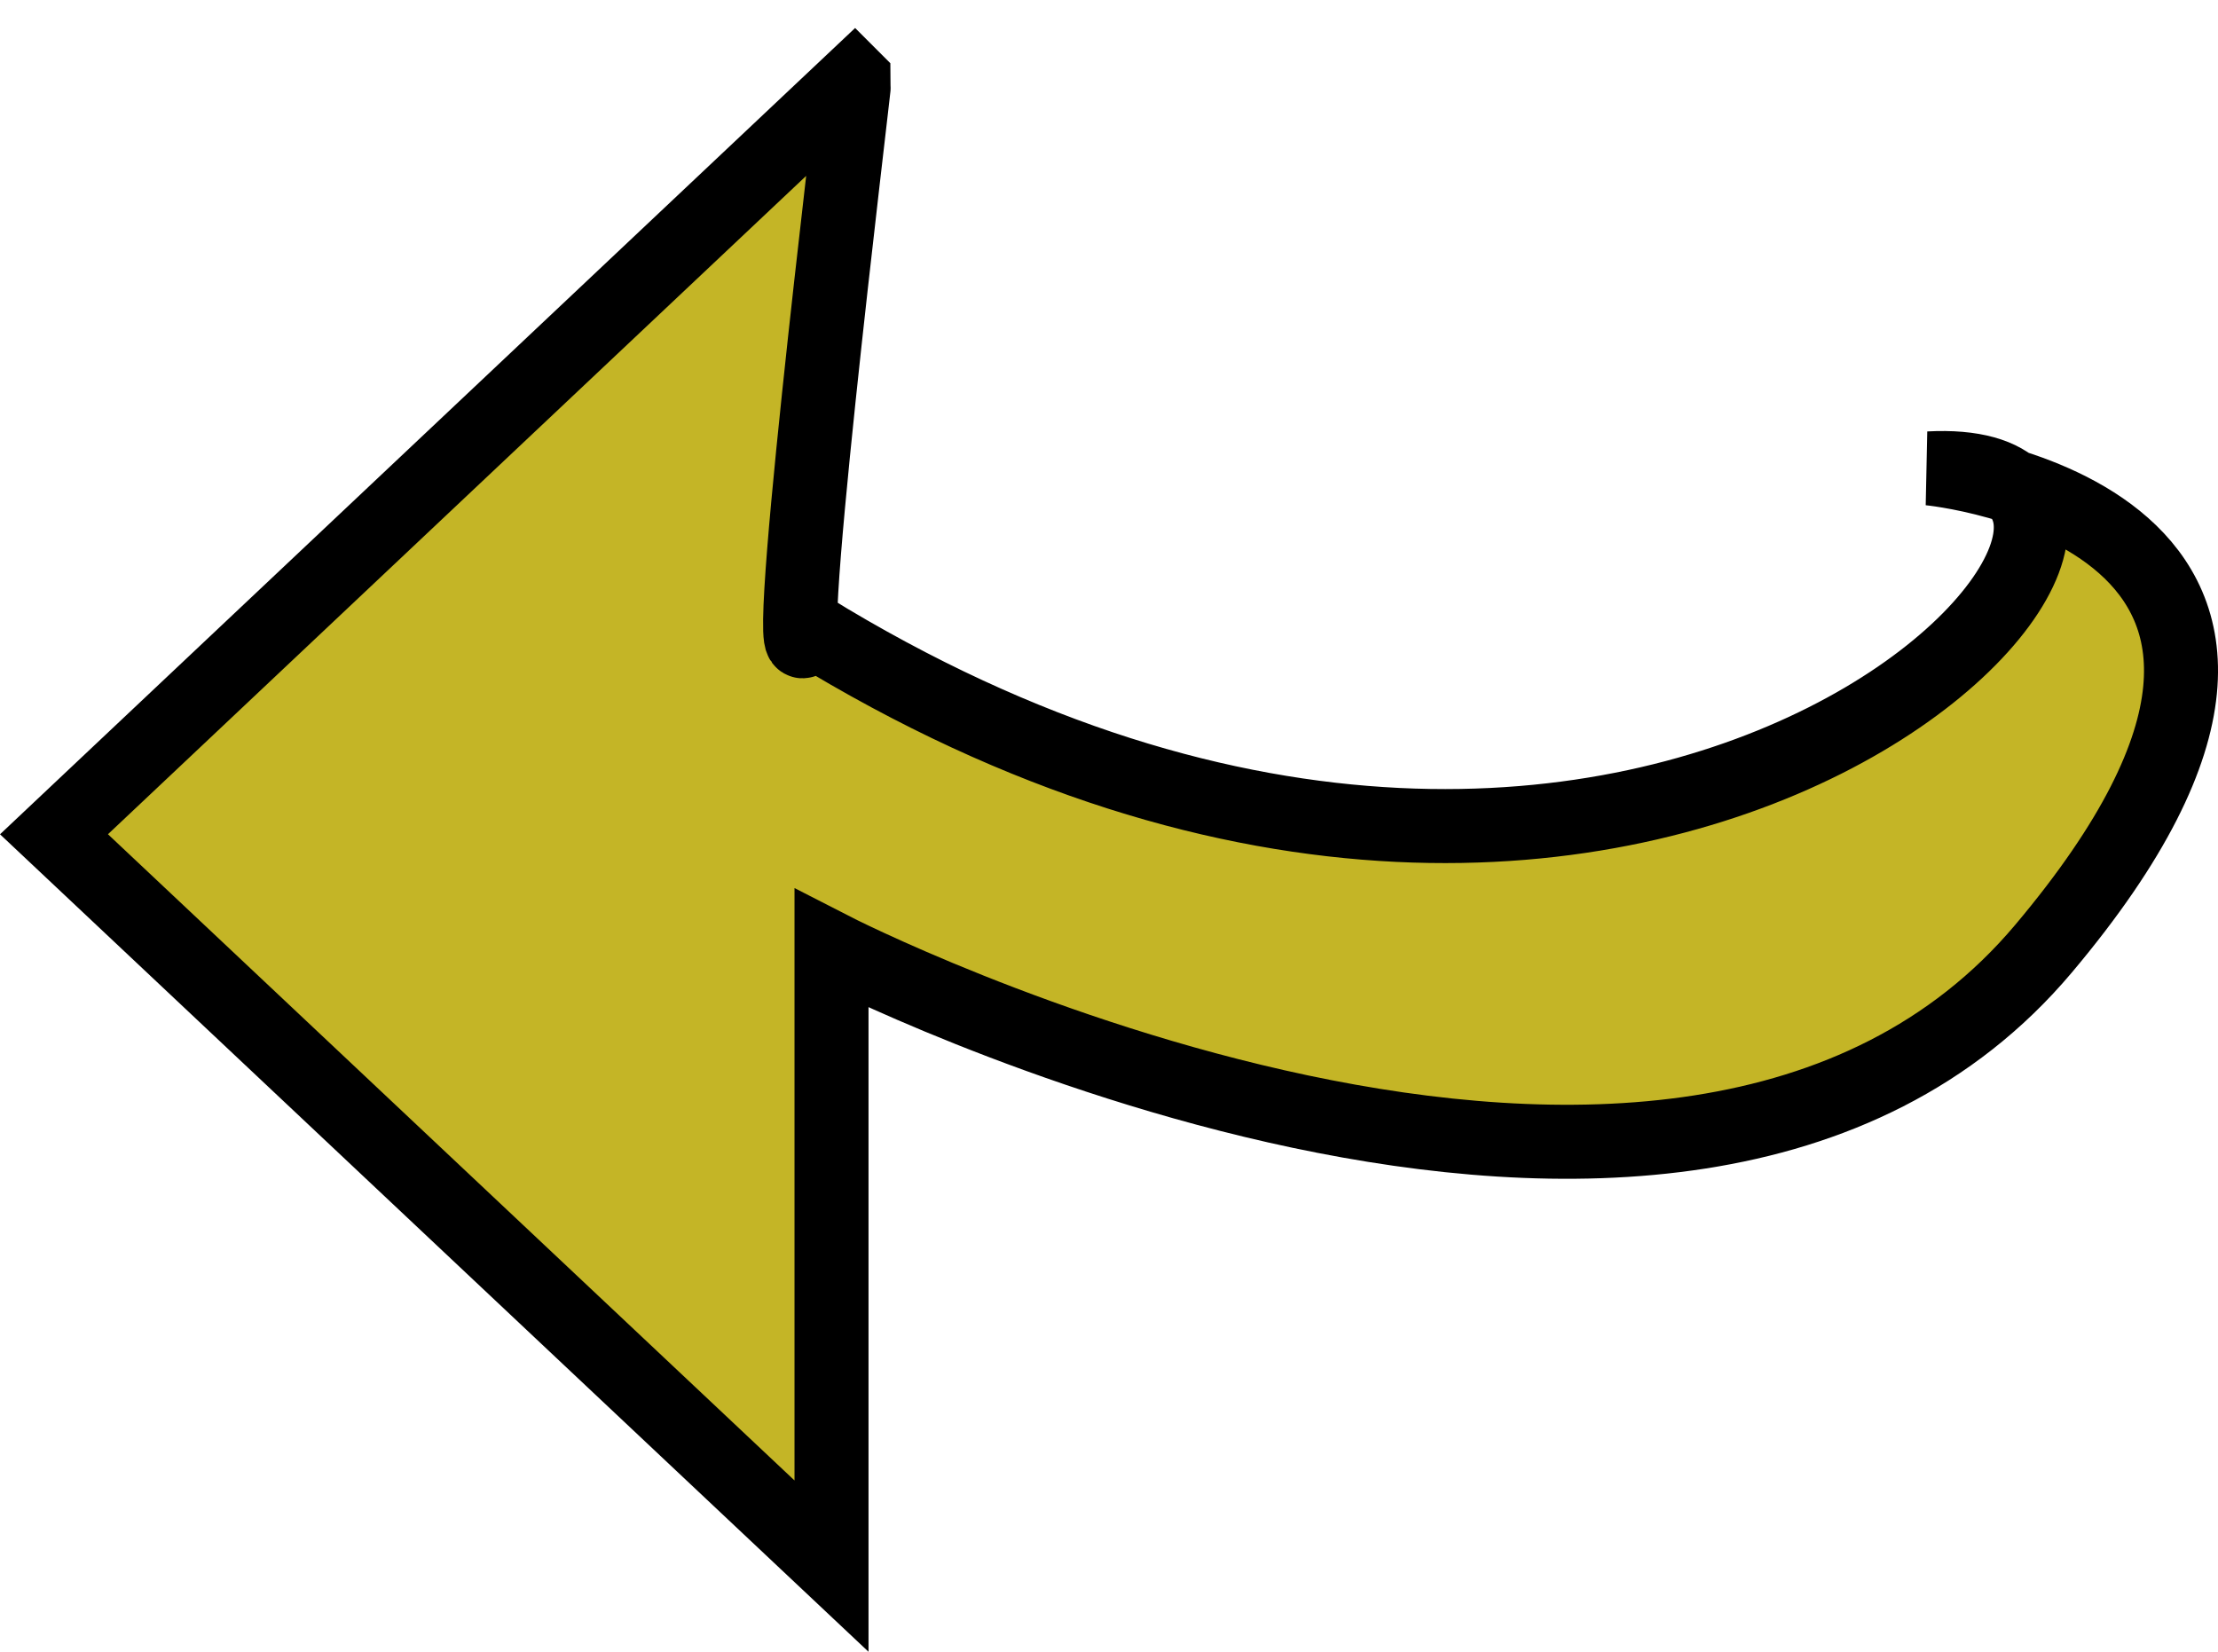 <?xml version="1.0" encoding="UTF-8" standalone="no"?>
<!-- Created with Inkscape (http://www.inkscape.org/) -->
<?xml-stylesheet type="text/css" href="/public/stylesheets/core.css"?>
<svg
   xmlns:dc="http://purl.org/dc/elements/1.1/"
   xmlns:cc="http://creativecommons.org/ns#"
   xmlns:rdf="http://www.w3.org/1999/02/22-rdf-syntax-ns#"
   xmlns:svg="http://www.w3.org/2000/svg"
   xmlns="http://www.w3.org/2000/svg"
   xmlns:sodipodi="http://sodipodi.sourceforge.net/DTD/sodipodi-0.dtd"
   xmlns:inkscape="http://www.inkscape.org/namespaces/inkscape"
   width="25.922mm"
   height="19.304mm"
   viewBox="0 0 25.922 19.304"
   version="1.1"
   id="svg8"
   inkscape:version="0.92.0 r15299">
  <defs
     id="defs2" />
  <sodipodi:namedview
     id="base"
     pagecolor="#ffffff"
     bordercolor="#666666"
     borderopacity="1.0"
     inkscape:pageopacity="0.0"
     inkscape:pageshadow="2"
     inkscape:zoom="0.98994949"
     inkscape:cx="242.59648"
     inkscape:cy="-31.557957"
     inkscape:document-units="mm"
     inkscape:current-layer="layer1"
     showgrid="false"
     inkscape:snap-global="false"
     fit-margin-top="0"
     fit-margin-left="0"
     fit-margin-right="0"
     fit-margin-bottom="0"
     inkscape:window-width="1366"
     inkscape:window-height="705"
     inkscape:window-x="-8"
     inkscape:window-y="-8"
     inkscape:window-maximized="1" />
  <g
     inkscape:label="Layer 1"
     inkscape:groupmode="layer"
     id="layer1"
     transform="translate(-77.911,-146.23)">
    <path
       style="fill:none;stroke:#000000;stroke-width:0.265px;stroke-linecap:butt;stroke-linejoin:miter;stroke-opacity:1"
       d="M 200.719,50.577 10.156,51.112 v 0"
       id="path4496"
       inkscape:connector-curvature="0" />
    <rect
       style="fill:none;fill-opacity:1;stroke:#5578a4;stroke-width:0.491;stroke-miterlimit:4;stroke-dasharray:none;stroke-dashoffset:0;stroke-opacity:1"
       id="rect4512"
       width="114.499"
       height="18.549"
       x="6.762"
       y="115.069"
       ry="0.166" />
    <path
       style="fill:#c4b526;fill-opacity:1;stroke:#000000;stroke-width:0.865;stroke-linecap:butt;stroke-linejoin:miter;stroke-miterlimit:4;stroke-dasharray:none;stroke-opacity:1"
       d="m 121.608,147.062 9.354,8.82 -9.087,8.553 v -7.216 c 0,0 -9.889,5.078 -14.165,0 -4.276,-5.078 1.336,-5.613 1.336,-5.613 -4.116,-0.217 3.007,8.078 13.096,1.871 0.403,1.307 -0.539,-6.359 -0.535,-6.414 z"
       id="path4485"
       inkscape:connector-curvature="0"
       sodipodi:nodetypes="ccccsccc" />
    <g
       id="g4549"
       transform="translate(-19.511,86.061)">
      <path
         sodipodi:nodetypes="ccccsccc"
         inkscape:connector-curvature="0"
         id="path4485-9"
         d="m 76.938,60.832 -9.354,8.82 9.087,8.553 v -7.216 c 0,0 9.889,5.078 14.165,0 4.276,-5.078 -1.336,-5.613 -1.336,-5.613 4.116,-0.217 -3.007,8.078 -13.096,1.871 -0.403,1.307 0.539,-6.359 0.535,-6.414 z"
         style="fill:#c4b526;fill-opacity:1;stroke:#000000;stroke-width:0.865;stroke-linecap:butt;stroke-linejoin:miter;stroke-miterlimit:4;stroke-dasharray:none;stroke-opacity:1" />
      <path
         sodipodi:nodetypes="ccccsccc"
         inkscape:connector-curvature="0"
         id="path4485-9-8"
         d="m 81.331,65.453 -7.728,6.85 7.507,6.643 v -5.605 c 0,0 8.169,3.944 11.702,0 3.533,-3.944 -1.104,-4.359 -1.104,-4.359 3.4,-0.168 -2.484,6.274 -10.819,1.453 -0.333,1.015 0.445,-4.939 0.442,-4.982 z"
         style="fill:#c4b526;fill-opacity:1;stroke:#000000;stroke-width:0.693;stroke-linecap:butt;stroke-linejoin:miter;stroke-miterlimit:4;stroke-dasharray:none;stroke-opacity:1" />
    </g>
    <g
       id="g4549-0"
       transform="matrix(-1,0,0,1,228.519,86.341)">
      <path
         sodipodi:nodetypes="ccccsccc"
         inkscape:connector-curvature="0"
         id="path4485-9-0"
         d="m 76.938,60.832 -9.354,8.82 9.087,8.553 v -7.216 c 0,0 9.889,5.078 14.165,0 4.276,-5.078 -1.336,-5.613 -1.336,-5.613 4.116,-0.217 -3.007,8.078 -13.096,1.871 -0.403,1.307 0.539,-6.359 0.535,-6.414 z"
         style="fill:#c4b526;fill-opacity:1;stroke:#000000;stroke-width:0.865;stroke-linecap:butt;stroke-linejoin:miter;stroke-miterlimit:4;stroke-dasharray:none;stroke-opacity:1" />
      <path
         sodipodi:nodetypes="ccccsccc"
         inkscape:connector-curvature="0"
         id="path4485-9-8-2"
         d="m 81.331,65.453 -7.728,6.85 7.507,6.643 v -5.605 c 0,0 8.169,3.944 11.702,0 3.533,-3.944 -1.104,-4.359 -1.104,-4.359 3.4,-0.168 -2.484,6.274 -10.819,1.453 -0.333,1.015 0.445,-4.939 0.442,-4.982 z"
         style="fill:#c4b526;fill-opacity:1;stroke:#000000;stroke-width:0.693;stroke-linecap:butt;stroke-linejoin:miter;stroke-miterlimit:4;stroke-dasharray:none;stroke-opacity:1" />
    </g>
    <path
       style="fill:#c4b526;fill-opacity:1;stroke:#000000;stroke-width:0.865;stroke-linecap:butt;stroke-linejoin:miter;stroke-miterlimit:4;stroke-dasharray:none;stroke-opacity:1"
       d="m 87.896,147.16 -9.354,8.82 9.087,8.553 v -7.216 c 0,0 9.889,5.078 14.165,0 4.276,-5.078 -1.336,-5.613 -1.336,-5.613 4.116,-0.217 -3.007,8.078 -13.096,1.871 -0.403,1.307 0.539,-6.359 0.535,-6.414 z"
       id="path4485-8"
       inkscape:connector-curvature="0"
       sodipodi:nodetypes="ccccsccc" />
  </g>
</svg>

